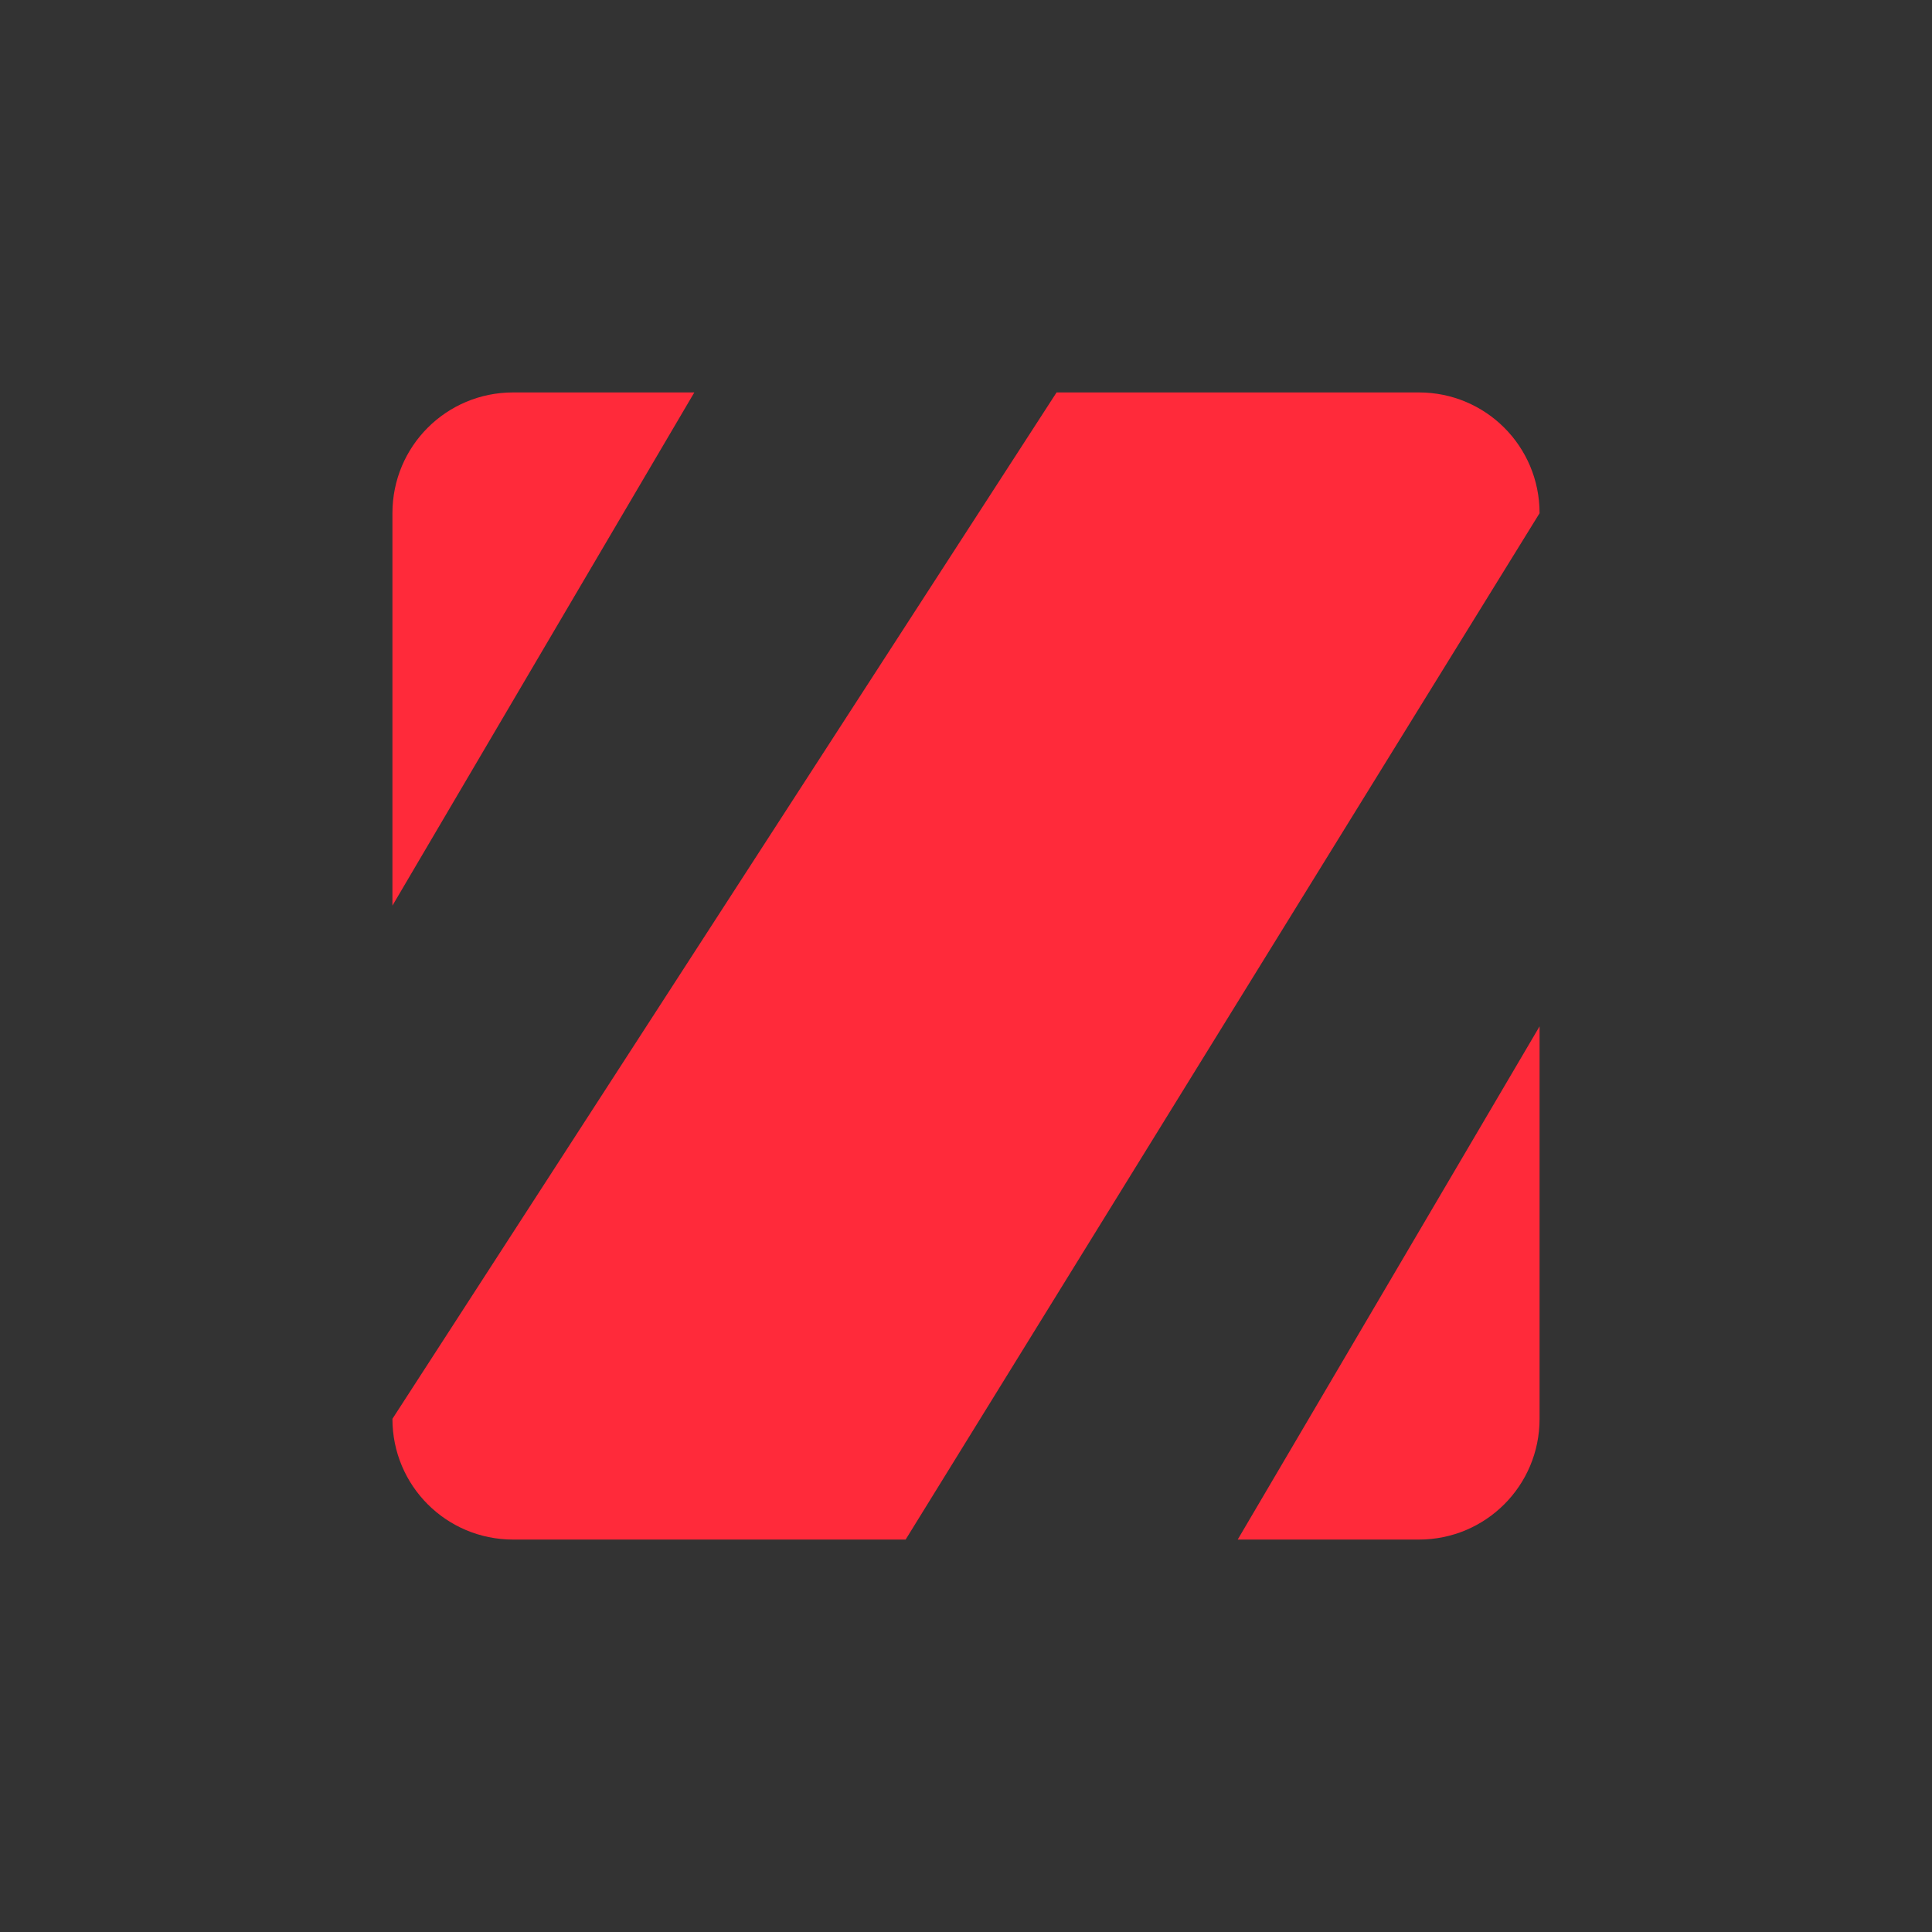 <?xml version="1.0" encoding="UTF-8" standalone="no"?>
<!-- Created with Inkscape (http://www.inkscape.org/) -->

<svg
   width="256"
   height="256"
   viewBox="0 0 67.733 67.733"
   version="1.1"
   id="svg1"
   sodipodi:docname="plain.svg"
   inkscape:version="1.4.1-rc (06eac75fbf, 2025-03-29)"
   inkscape:export-filename="../33c1774b/icon.png"
   inkscape:export-xdpi="6"
   inkscape:export-ydpi="6"
   xmlns:inkscape="http://www.inkscape.org/namespaces/inkscape"
   xmlns:sodipodi="http://sodipodi.sourceforge.net/DTD/sodipodi-0.dtd"
   xmlns="http://www.w3.org/2000/svg"
   xmlns:svg="http://www.w3.org/2000/svg">
  <rect x="0" y="0" width="67.733" height="67.733" fill="#333333" stroke="none"/>
  <sodipodi:namedview
     id="namedview1"
     pagecolor="#ffffff"
     bordercolor="#000000"
     borderopacity="0.25"
     inkscape:showpageshadow="2"
     inkscape:pageopacity="0.0"
     inkscape:pagecheckerboard="0"
     inkscape:deskcolor="#d1d1d1"
     inkscape:document-units="mm"
     showgrid="false"
     inkscape:zoom="1.3416246"
     inkscape:cx="-60.374565"
     inkscape:cy="92.797942"
     inkscape:window-width="1920"
     inkscape:window-height="961"
     inkscape:window-x="0"
     inkscape:window-y="0"
     inkscape:window-maximized="1"
     inkscape:current-layer="layer1">
    <inkscape:grid
       id="grid1"
       units="px"
       originx="0"
       originy="0"
       spacingx="1.058"
       spacingy="1.058"
       empcolor="#0099e5"
       empopacity="0.302"
       color="#0099e5"
       opacity="0.149"
       empspacing="8"
       enabled="true"
       visible="false" />
  </sodipodi:namedview>
  <defs
     id="defs1" />
  <g
     inkscape:label="Layer 1"
     inkscape:groupmode="layer"
     id="layer1">
    <rect
       style="fill:#f9f9f9;fill-opacity:1;stroke-width:0.353"
       id="rect20"
       width="67.733"
       height="67.733"
       x="-138.245"
       y="-11.044"
       rx="10.667"
       ry="10.667" />
    <rect
       style="display:none;fill:#090909;fill-opacity:1;stroke-width:0.265"
       id="rect2"
       width="67.733"
       height="67.733"
       x="0"
       y="0" />
    <g
       id="g6"
       inkscape:label="Z"
       style="display:none;stroke:none;stroke-width:1.058;stroke-dasharray:none;stroke-opacity:1"
       transform="matrix(2.375,0,0,2.111,-46.567,-39.864)">
      <path
         style="fill:#ff2a3a;fill-opacity:1;stroke:none;stroke-width:1.086;stroke-dasharray:none;stroke-opacity:1"
         d="m 40.926,44.45 c 1.407,0 1.407,-1.504 1.407,-1.504 v -7.018 l -4.456,8.522 z"
         id="path20"
         inkscape:label="right"
         sodipodi:nodetypes="ccccc" />
      <path
         style="fill:#ff2a3a;fill-opacity:1;stroke:none;stroke-width:1.086;stroke-dasharray:none;stroke-opacity:1"
         d="m 26.807,25.4 c -1.407,0 -1.407,1.504 -1.407,1.504 v 6.963 L 29.856,25.4 Z"
         id="path5"
         inkscape:label="left"
         sodipodi:nodetypes="ccccc" />
      <path
         style="fill:#ff2a3a;fill-opacity:1;stroke:none;stroke-width:1.058;stroke-dasharray:none;stroke-opacity:1"
         d="M 36.095,25.4 25.4,44.45 h 6.239 L 42.333,25.4 Z"
         id="path4"
         inkscape:label="trunk"
         sodipodi:nodetypes="ccccc" />
    </g>
    <path
       id="rect21"
       style="fill:#ff2a3a;fill-opacity:1;stroke-width:0.265"
       d="M 17.992 13.758 C 15.646 13.758 13.758 15.646 13.758 17.992 L 13.758 31.75 L 24.342 13.758 L 17.992 13.758 z M 37.042 13.758 L 13.758 49.742 C 13.758 52.087 15.646 53.975 17.992 53.975 L 31.75 53.975 L 53.975 17.992 C 53.975 15.646 52.087 13.758 49.742 13.758 L 37.042 13.758 z M 53.975 35.983 L 43.392 53.975 L 49.742 53.975 C 52.087 53.975 53.975 52.087 53.975 49.742 L 53.975 35.983 z " />
  </g>
</svg>
